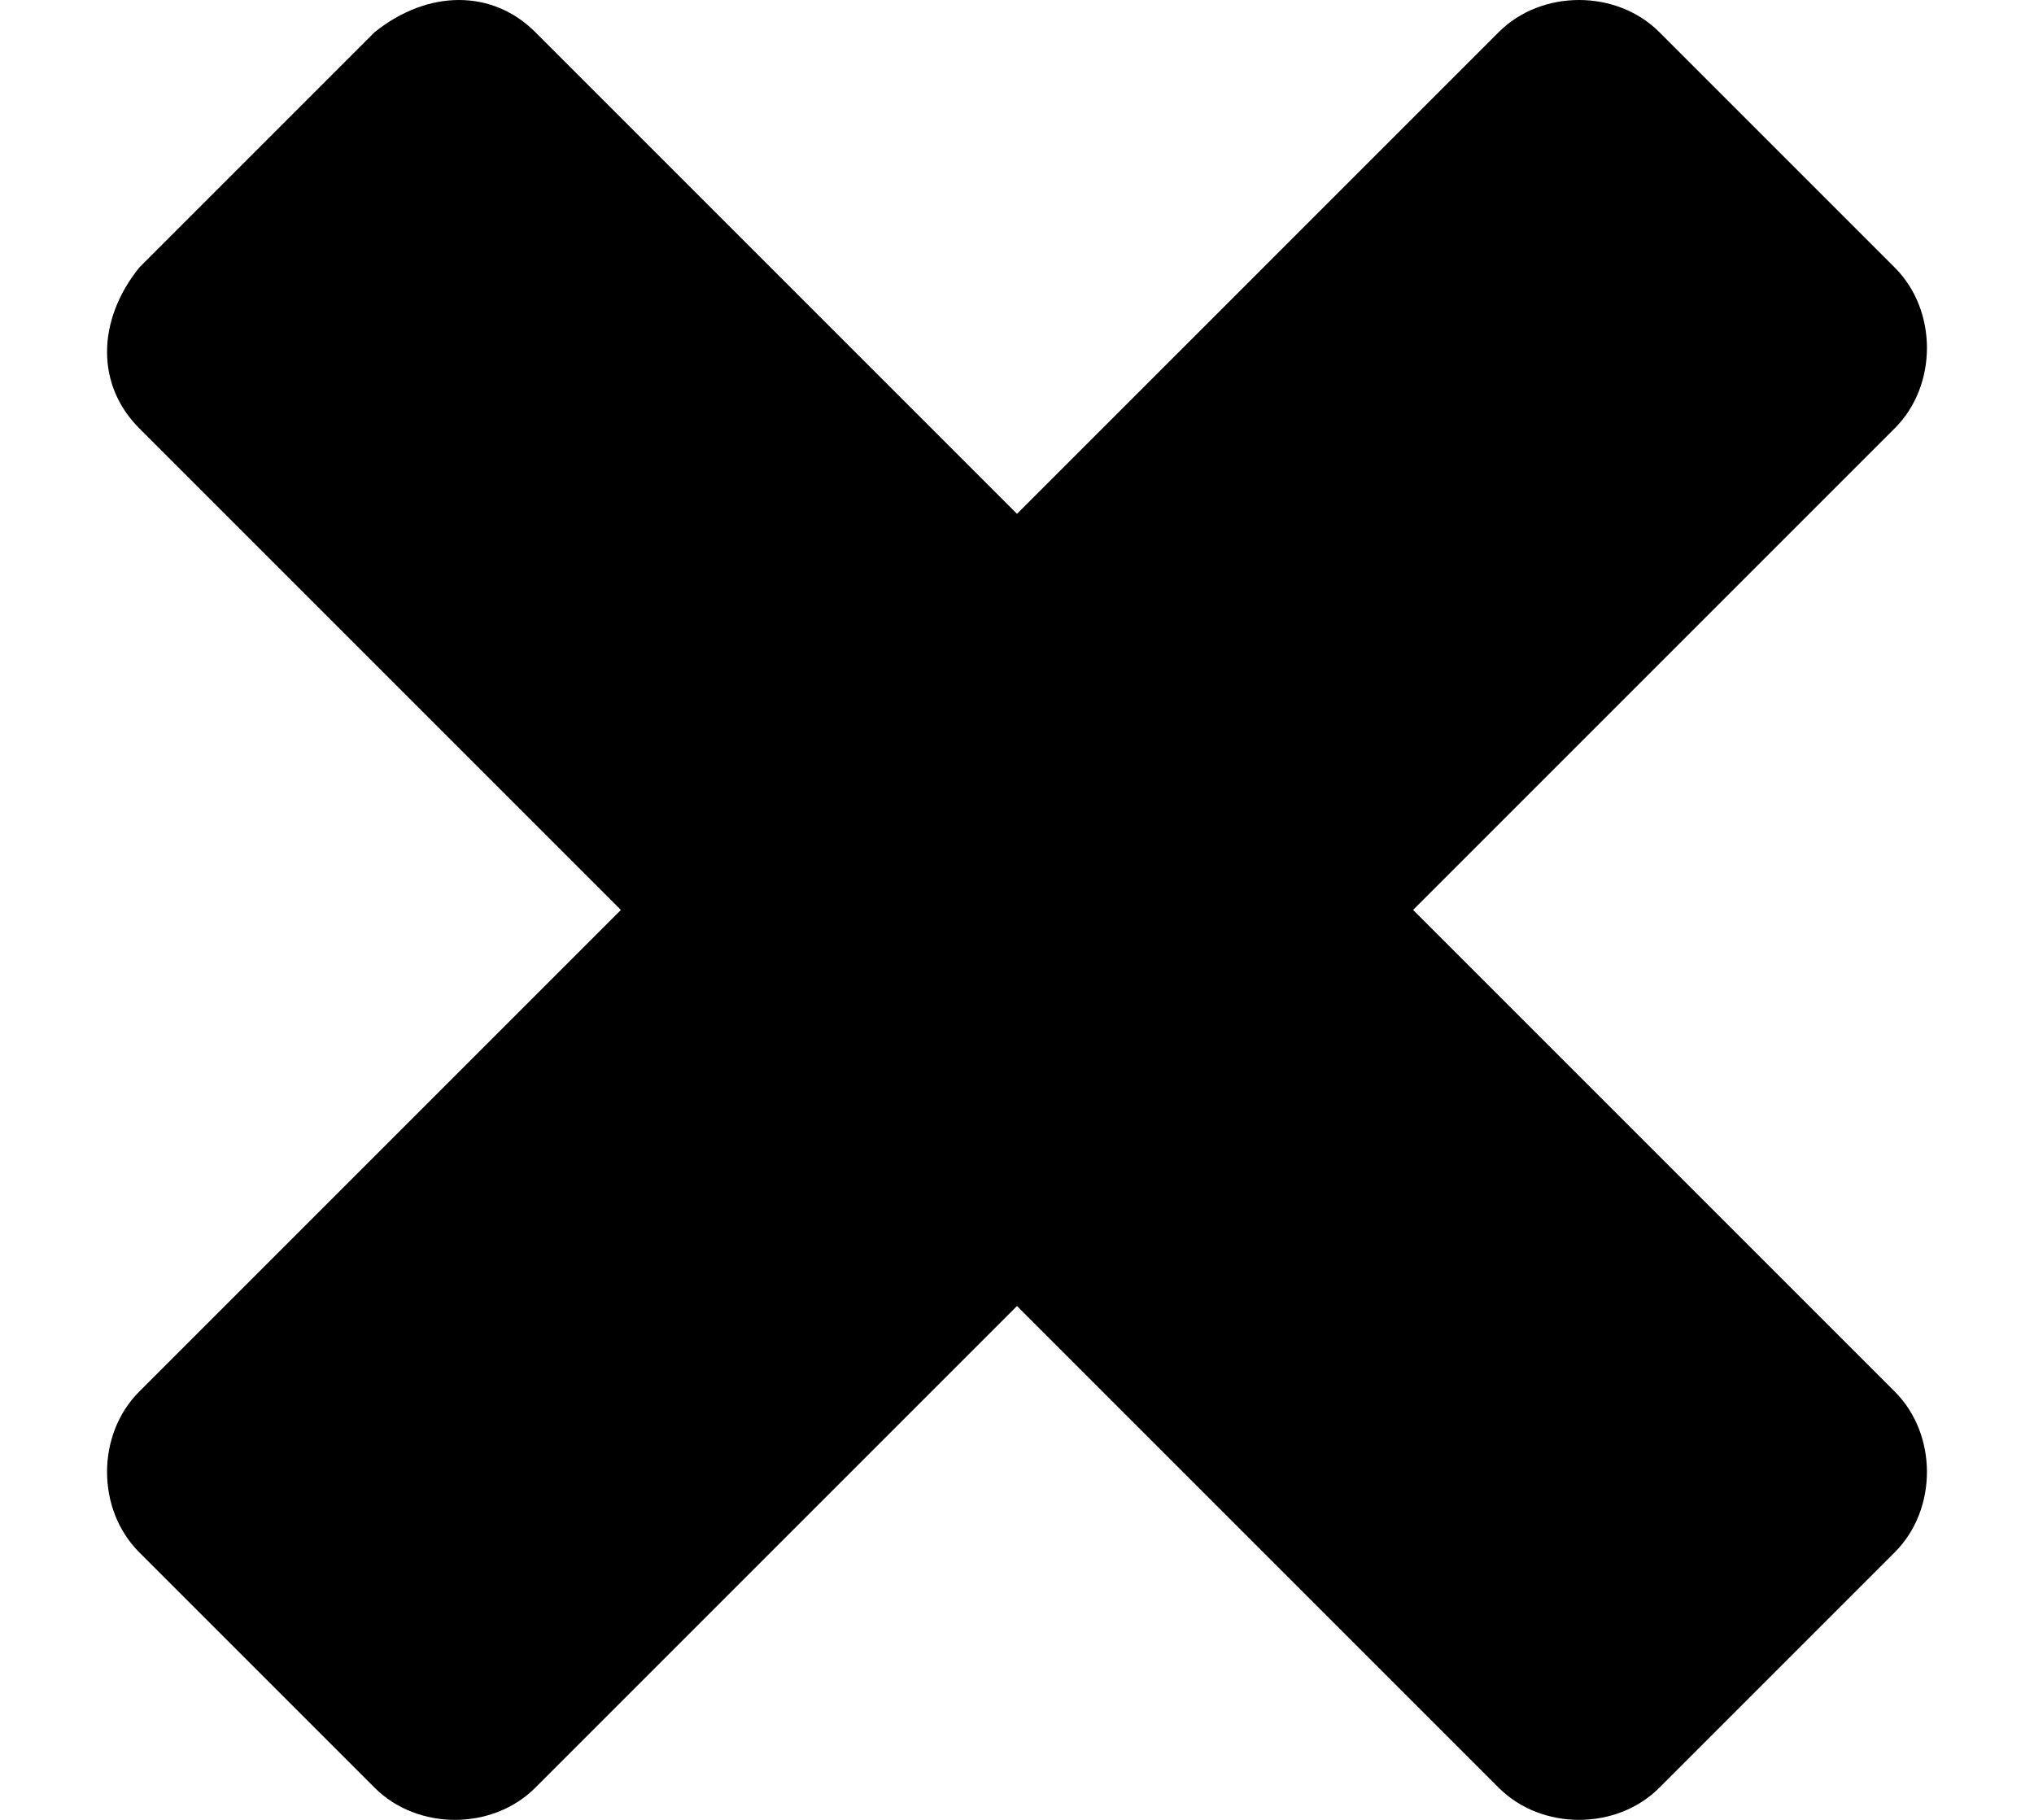 <svg xmlns="http://www.w3.org/2000/svg" xmlns:xlink="http://www.w3.org/1999/xlink" viewBox="0 0 19 17">
  <path fill="fillCurrent" d="M5.8,8.5L1.3,13c-0.4,0.4-0.4,1.1,0,1.5l2.2,2.2c0.4,0.4,1.1,0.4,1.5,0l4.5-4.5l4.5,4.5 c0.4,0.4,1.1,0.4,1.5,0l2.2-2.2c0.4-0.4,0.4-1.1,0-1.5l-4.5-4.5L17.7,4c0.4-0.4,0.4-1.1,0-1.5l-2.2-2.2c-0.4-0.4-1.1-0.4-1.5,0 L9.5,4.8L5,0.3C4.6-0.1,4-0.1,3.5,0.3L1.3,2.5C0.9,3,0.9,3.6,1.3,4L5.8,8.5z" />
</svg>
